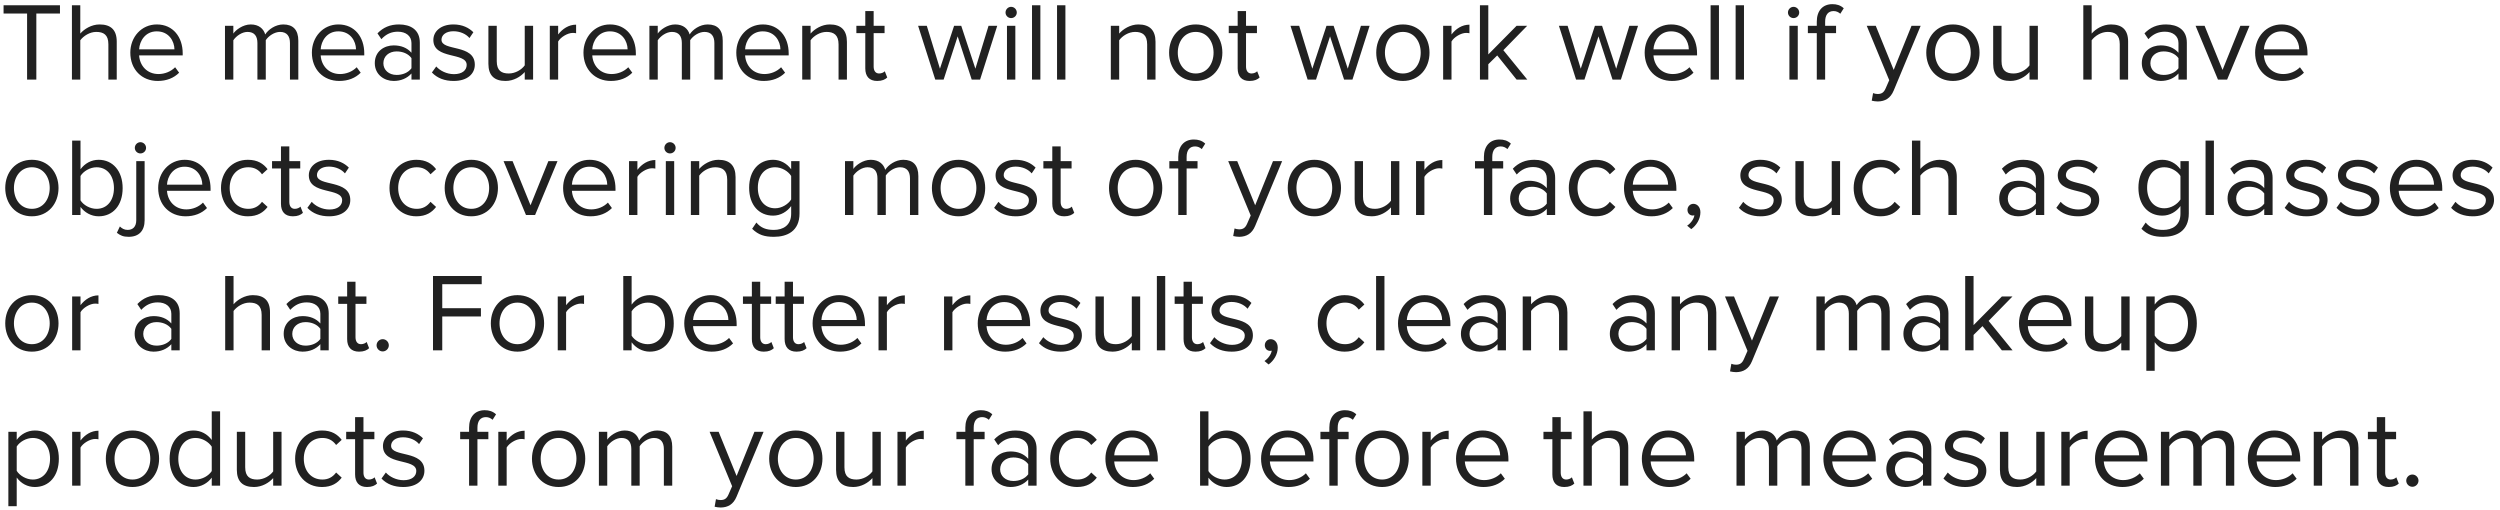 <svg width="314" height="64" viewBox="0 0 314 64" fill="none" xmlns="http://www.w3.org/2000/svg">
<path d="M4.564 10H3.402V1.698H0.448V0.662H7.532V1.698H4.564V10ZM14.662 10H13.612V5.548C13.612 4.358 12.996 4.008 12.086 4.008C11.274 4.008 10.49 4.512 10.084 5.058V10H9.034V0.662H10.084V4.218C10.56 3.658 11.484 3.07 12.506 3.07C13.92 3.07 14.662 3.756 14.662 5.226V10ZM19.811 10.168C17.809 10.168 16.367 8.726 16.367 6.612C16.367 4.652 17.767 3.07 19.699 3.07C21.743 3.07 22.947 4.666 22.947 6.696V6.962H17.473C17.557 8.236 18.453 9.3 19.909 9.3C20.679 9.3 21.463 8.992 21.995 8.446L22.499 9.132C21.827 9.804 20.917 10.168 19.811 10.168ZM21.911 6.192C21.897 5.184 21.225 3.938 19.685 3.938C18.243 3.938 17.529 5.156 17.473 6.192H21.911ZM37.469 10H36.419V5.408C36.419 4.554 36.041 4.008 35.173 4.008C34.473 4.008 33.731 4.512 33.381 5.044V10H32.331V5.408C32.331 4.554 31.967 4.008 31.085 4.008C30.399 4.008 29.671 4.512 29.307 5.058V10H28.257V3.238H29.307V4.218C29.587 3.784 30.497 3.07 31.491 3.07C32.527 3.07 33.115 3.63 33.311 4.33C33.689 3.714 34.599 3.07 35.579 3.07C36.811 3.07 37.469 3.756 37.469 5.114V10ZM42.616 10.168C40.614 10.168 39.172 8.726 39.172 6.612C39.172 4.652 40.572 3.07 42.504 3.07C44.548 3.07 45.752 4.666 45.752 6.696V6.962H40.278C40.362 8.236 41.258 9.3 42.714 9.3C43.484 9.3 44.268 8.992 44.8 8.446L45.304 9.132C44.632 9.804 43.722 10.168 42.616 10.168ZM44.716 6.192C44.702 5.184 44.03 3.938 42.49 3.938C41.048 3.938 40.334 5.156 40.278 6.192H44.716ZM52.73 10H51.68V9.23C51.12 9.846 50.35 10.168 49.44 10.168C48.292 10.168 47.074 9.398 47.074 7.928C47.074 6.416 48.292 5.702 49.44 5.702C50.364 5.702 51.134 5.996 51.68 6.626V5.408C51.68 4.498 50.952 3.98 49.972 3.98C49.16 3.98 48.502 4.274 47.9 4.918L47.41 4.19C48.138 3.434 49.006 3.07 50.112 3.07C51.54 3.07 52.73 3.714 52.73 5.352V10ZM49.818 9.412C50.56 9.412 51.274 9.132 51.68 8.572V7.298C51.274 6.738 50.56 6.458 49.818 6.458C48.838 6.458 48.152 7.074 48.152 7.942C48.152 8.796 48.838 9.412 49.818 9.412ZM56.977 10.168C55.871 10.168 54.933 9.832 54.247 9.104L54.793 8.348C55.241 8.866 56.095 9.314 57.019 9.314C58.055 9.314 58.615 8.824 58.615 8.152C58.615 6.514 54.429 7.522 54.429 5.016C54.429 3.966 55.339 3.07 56.949 3.07C58.097 3.07 58.909 3.504 59.455 4.05L58.965 4.778C58.559 4.288 57.817 3.924 56.949 3.924C56.025 3.924 55.451 4.386 55.451 4.988C55.451 6.472 59.637 5.492 59.637 8.124C59.637 9.258 58.727 10.168 56.977 10.168ZM66.957 10H65.907V9.048C65.389 9.636 64.507 10.168 63.499 10.168C62.085 10.168 61.343 9.482 61.343 8.012V3.238H62.393V7.69C62.393 8.88 62.995 9.23 63.905 9.23C64.731 9.23 65.515 8.754 65.907 8.208V3.238H66.957V10ZM70.104 10H69.054V3.238H70.104V4.33C70.65 3.616 71.434 3.098 72.358 3.098V4.176C72.232 4.148 72.106 4.134 71.938 4.134C71.294 4.134 70.412 4.666 70.104 5.212V10ZM76.727 10.168C74.725 10.168 73.283 8.726 73.283 6.612C73.283 4.652 74.683 3.07 76.615 3.07C78.659 3.07 79.863 4.666 79.863 6.696V6.962H74.389C74.473 8.236 75.369 9.3 76.825 9.3C77.595 9.3 78.379 8.992 78.911 8.446L79.415 9.132C78.743 9.804 77.833 10.168 76.727 10.168ZM78.827 6.192C78.813 5.184 78.141 3.938 76.601 3.938C75.159 3.938 74.445 5.156 74.389 6.192H78.827ZM90.776 10H89.726V5.408C89.726 4.554 89.348 4.008 88.48 4.008C87.78 4.008 87.038 4.512 86.688 5.044V10H85.638V5.408C85.638 4.554 85.274 4.008 84.392 4.008C83.706 4.008 82.978 4.512 82.614 5.058V10H81.564V3.238H82.614V4.218C82.894 3.784 83.804 3.07 84.798 3.07C85.834 3.07 86.422 3.63 86.618 4.33C86.996 3.714 87.906 3.07 88.886 3.07C90.118 3.07 90.776 3.756 90.776 5.114V10ZM95.922 10.168C93.92 10.168 92.478 8.726 92.478 6.612C92.478 4.652 93.878 3.07 95.81 3.07C97.854 3.07 99.058 4.666 99.058 6.696V6.962H93.584C93.668 8.236 94.564 9.3 96.02 9.3C96.79 9.3 97.574 8.992 98.106 8.446L98.61 9.132C97.938 9.804 97.028 10.168 95.922 10.168ZM98.022 6.192C98.008 5.184 97.336 3.938 95.796 3.938C94.354 3.938 93.64 5.156 93.584 6.192H98.022ZM106.373 10H105.323V5.576C105.323 4.386 104.721 4.008 103.811 4.008C102.985 4.008 102.201 4.512 101.809 5.058V10H100.759V3.238H101.809V4.218C102.285 3.658 103.209 3.07 104.217 3.07C105.631 3.07 106.373 3.784 106.373 5.254V10ZM110.178 10.168C109.184 10.168 108.68 9.594 108.68 8.586V4.162H107.56V3.238H108.68V1.39H109.73V3.238H111.102V4.162H109.73V8.362C109.73 8.866 109.954 9.23 110.416 9.23C110.71 9.23 110.99 9.104 111.13 8.95L111.438 9.734C111.172 9.986 110.794 10.168 110.178 10.168ZM123.097 10H122.047L120.283 4.568L118.519 10H117.469L115.313 3.238H116.405L118.057 8.628L119.835 3.238H120.731L122.509 8.628L124.161 3.238H125.253L123.097 10ZM126.994 2.272C126.616 2.272 126.294 1.964 126.294 1.572C126.294 1.18 126.616 0.858 126.994 0.858C127.386 0.858 127.708 1.18 127.708 1.572C127.708 1.964 127.386 2.272 126.994 2.272ZM127.526 10H126.476V3.238H127.526V10ZM130.67 10H129.62V0.662H130.67V10ZM133.815 10H132.765V0.662H133.815V10ZM145.133 10H144.083V5.576C144.083 4.386 143.481 4.008 142.571 4.008C141.745 4.008 140.961 4.512 140.569 5.058V10H139.519V3.238H140.569V4.218C141.045 3.658 141.969 3.07 142.977 3.07C144.391 3.07 145.133 3.784 145.133 5.254V10ZM150.184 10.168C148.126 10.168 146.838 8.572 146.838 6.612C146.838 4.652 148.126 3.07 150.184 3.07C152.242 3.07 153.53 4.652 153.53 6.612C153.53 8.572 152.242 10.168 150.184 10.168ZM150.184 9.23C151.626 9.23 152.424 7.998 152.424 6.612C152.424 5.24 151.626 4.008 150.184 4.008C148.742 4.008 147.93 5.24 147.93 6.612C147.93 7.998 148.742 9.23 150.184 9.23ZM156.949 10.168C155.955 10.168 155.451 9.594 155.451 8.586V4.162H154.331V3.238H155.451V1.39H156.501V3.238H157.873V4.162H156.501V8.362C156.501 8.866 156.725 9.23 157.187 9.23C157.481 9.23 157.761 9.104 157.901 8.95L158.209 9.734C157.943 9.986 157.565 10.168 156.949 10.168ZM169.868 10H168.818L167.054 4.568L165.29 10H164.24L162.084 3.238H163.176L164.828 8.628L166.606 3.238H167.502L169.28 8.628L170.932 3.238H172.024L169.868 10ZM176.201 10.168C174.143 10.168 172.855 8.572 172.855 6.612C172.855 4.652 174.143 3.07 176.201 3.07C178.259 3.07 179.547 4.652 179.547 6.612C179.547 8.572 178.259 10.168 176.201 10.168ZM176.201 9.23C177.643 9.23 178.441 7.998 178.441 6.612C178.441 5.24 177.643 4.008 176.201 4.008C174.759 4.008 173.947 5.24 173.947 6.612C173.947 7.998 174.759 9.23 176.201 9.23ZM182.309 10H181.259V3.238H182.309V4.33C182.855 3.616 183.639 3.098 184.563 3.098V4.176C184.437 4.148 184.311 4.134 184.143 4.134C183.499 4.134 182.617 4.666 182.309 5.212V10ZM191.83 10H190.486L188.05 6.962L186.93 8.068V10H185.88V0.662H186.93V6.836L190.486 3.238H191.816L188.82 6.304L191.83 10ZM203.583 10H202.533L200.769 4.568L199.005 10H197.955L195.799 3.238H196.891L198.543 8.628L200.321 3.238H201.217L202.995 8.628L204.647 3.238H205.739L203.583 10ZM210.014 10.168C208.012 10.168 206.57 8.726 206.57 6.612C206.57 4.652 207.97 3.07 209.902 3.07C211.946 3.07 213.15 4.666 213.15 6.696V6.962H207.676C207.76 8.236 208.656 9.3 210.112 9.3C210.882 9.3 211.666 8.992 212.198 8.446L212.702 9.132C212.03 9.804 211.12 10.168 210.014 10.168ZM212.114 6.192C212.1 5.184 211.428 3.938 209.888 3.938C208.446 3.938 207.732 5.156 207.676 6.192H212.114ZM215.901 10H214.851V0.662H215.901V10ZM219.045 10H217.995V0.662H219.045V10ZM225.267 2.272C224.889 2.272 224.567 1.964 224.567 1.572C224.567 1.18 224.889 0.858 225.267 0.858C225.659 0.858 225.981 1.18 225.981 1.572C225.981 1.964 225.659 2.272 225.267 2.272ZM225.799 10H224.749V3.238H225.799V10ZM229.238 10H228.188V4.162H227.068V3.238H228.188V2.72C228.188 1.334 228.944 0.522 230.148 0.522C230.68 0.522 231.156 0.648 231.576 1.04L231.142 1.726C230.918 1.53 230.652 1.39 230.302 1.39C229.616 1.39 229.238 1.866 229.238 2.72V3.238H230.61V4.162H229.238V10ZM235.09 12.646L235.258 11.694C235.412 11.764 235.664 11.806 235.832 11.806C236.294 11.806 236.602 11.652 236.84 11.092L237.288 10.07L234.46 3.238H235.594L237.848 8.782L240.088 3.238H241.236L237.848 11.372C237.442 12.352 236.756 12.73 235.86 12.744C235.636 12.744 235.286 12.702 235.09 12.646ZM245.285 10.168C243.227 10.168 241.939 8.572 241.939 6.612C241.939 4.652 243.227 3.07 245.285 3.07C247.343 3.07 248.631 4.652 248.631 6.612C248.631 8.572 247.343 10.168 245.285 10.168ZM245.285 9.23C246.727 9.23 247.525 7.998 247.525 6.612C247.525 5.24 246.727 4.008 245.285 4.008C243.843 4.008 243.031 5.24 243.031 6.612C243.031 7.998 243.843 9.23 245.285 9.23ZM255.957 10H254.907V9.048C254.389 9.636 253.507 10.168 252.499 10.168C251.085 10.168 250.343 9.482 250.343 8.012V3.238H251.393V7.69C251.393 8.88 251.995 9.23 252.905 9.23C253.731 9.23 254.515 8.754 254.907 8.208V3.238H255.957V10ZM267.291 10H266.241V5.548C266.241 4.358 265.625 4.008 264.715 4.008C263.903 4.008 263.119 4.512 262.713 5.058V10H261.663V0.662H262.713V4.218C263.189 3.658 264.113 3.07 265.135 3.07C266.549 3.07 267.291 3.756 267.291 5.226V10ZM274.666 10H273.616V9.23C273.056 9.846 272.286 10.168 271.376 10.168C270.228 10.168 269.01 9.398 269.01 7.928C269.01 6.416 270.228 5.702 271.376 5.702C272.3 5.702 273.07 5.996 273.616 6.626V5.408C273.616 4.498 272.888 3.98 271.908 3.98C271.096 3.98 270.438 4.274 269.836 4.918L269.346 4.19C270.074 3.434 270.942 3.07 272.048 3.07C273.476 3.07 274.666 3.714 274.666 5.352V10ZM271.754 9.412C272.496 9.412 273.21 9.132 273.616 8.572V7.298C273.21 6.738 272.496 6.458 271.754 6.458C270.774 6.458 270.088 7.074 270.088 7.942C270.088 8.796 270.774 9.412 271.754 9.412ZM279.725 10H278.577L275.763 3.238H276.897L279.151 8.782L281.391 3.238H282.539L279.725 10ZM286.686 10.168C284.684 10.168 283.242 8.726 283.242 6.612C283.242 4.652 284.642 3.07 286.574 3.07C288.618 3.07 289.822 4.666 289.822 6.696V6.962H284.348C284.432 8.236 285.328 9.3 286.784 9.3C287.554 9.3 288.338 8.992 288.87 8.446L289.374 9.132C288.702 9.804 287.792 10.168 286.686 10.168ZM288.786 6.192C288.772 5.184 288.1 3.938 286.56 3.938C285.118 3.938 284.404 5.156 284.348 6.192H288.786ZM4.004 27.168C1.946 27.168 0.658 25.572 0.658 23.612C0.658 21.652 1.946 20.07 4.004 20.07C6.062 20.07 7.35 21.652 7.35 23.612C7.35 25.572 6.062 27.168 4.004 27.168ZM4.004 26.23C5.446 26.23 6.244 24.998 6.244 23.612C6.244 22.24 5.446 21.008 4.004 21.008C2.562 21.008 1.75 22.24 1.75 23.612C1.75 24.998 2.562 26.23 4.004 26.23ZM10.112 25.166C10.476 25.754 11.302 26.23 12.128 26.23C13.5 26.23 14.312 25.124 14.312 23.626C14.312 22.128 13.5 21.008 12.128 21.008C11.302 21.008 10.476 21.512 10.112 22.1V25.166ZM10.112 27H9.062V17.662H10.112V21.26C10.658 20.518 11.47 20.07 12.394 20.07C14.158 20.07 15.404 21.47 15.404 23.626C15.404 25.824 14.158 27.168 12.394 27.168C11.442 27.168 10.616 26.678 10.112 25.992V27ZM17.633 19.272C17.255 19.272 16.933 18.964 16.933 18.572C16.933 18.18 17.255 17.858 17.633 17.858C18.024 17.858 18.346 18.18 18.346 18.572C18.346 18.964 18.024 19.272 17.633 19.272ZM16.163 29.744C15.476 29.744 15.113 29.576 14.678 29.24L15.056 28.442C15.294 28.68 15.602 28.876 16.023 28.876C16.652 28.876 17.114 28.512 17.114 27.658V20.238H18.165V27.658C18.165 28.988 17.451 29.744 16.163 29.744ZM23.311 27.168C21.309 27.168 19.867 25.726 19.867 23.612C19.867 21.652 21.267 20.07 23.199 20.07C25.243 20.07 26.447 21.666 26.447 23.696V23.962H20.973C21.057 25.236 21.953 26.3 23.409 26.3C24.179 26.3 24.963 25.992 25.495 25.446L25.999 26.132C25.327 26.804 24.417 27.168 23.311 27.168ZM25.411 23.192C25.397 22.184 24.725 20.938 23.185 20.938C21.743 20.938 21.029 22.156 20.973 23.192H25.411ZM31.13 27.168C29.114 27.168 27.756 25.628 27.756 23.612C27.756 21.61 29.114 20.07 31.13 20.07C32.362 20.07 33.09 20.574 33.608 21.246L32.908 21.89C32.46 21.274 31.886 21.008 31.186 21.008C29.744 21.008 28.848 22.114 28.848 23.612C28.848 25.11 29.744 26.23 31.186 26.23C31.886 26.23 32.46 25.95 32.908 25.348L33.608 25.992C33.09 26.664 32.362 27.168 31.13 27.168ZM36.787 27.168C35.793 27.168 35.289 26.594 35.289 25.586V21.162H34.169V20.238H35.289V18.39H36.339V20.238H37.711V21.162H36.339V25.362C36.339 25.866 36.563 26.23 37.025 26.23C37.319 26.23 37.599 26.104 37.739 25.95L38.047 26.734C37.781 26.986 37.403 27.168 36.787 27.168ZM41.337 27.168C40.23 27.168 39.292 26.832 38.606 26.104L39.153 25.348C39.6 25.866 40.455 26.314 41.379 26.314C42.414 26.314 42.974 25.824 42.974 25.152C42.974 23.514 38.788 24.522 38.788 22.016C38.788 20.966 39.699 20.07 41.309 20.07C42.456 20.07 43.269 20.504 43.815 21.05L43.325 21.778C42.919 21.288 42.176 20.924 41.309 20.924C40.385 20.924 39.81 21.386 39.81 21.988C39.81 23.472 43.996 22.492 43.996 25.124C43.996 26.258 43.087 27.168 41.337 27.168ZM52.294 27.168C50.278 27.168 48.92 25.628 48.92 23.612C48.92 21.61 50.278 20.07 52.294 20.07C53.526 20.07 54.254 20.574 54.772 21.246L54.072 21.89C53.624 21.274 53.05 21.008 52.35 21.008C50.908 21.008 50.012 22.114 50.012 23.612C50.012 25.11 50.908 26.23 52.35 26.23C53.05 26.23 53.624 25.95 54.072 25.348L54.772 25.992C54.254 26.664 53.526 27.168 52.294 27.168ZM59.197 27.168C57.139 27.168 55.851 25.572 55.851 23.612C55.851 21.652 57.139 20.07 59.197 20.07C61.255 20.07 62.543 21.652 62.543 23.612C62.543 25.572 61.255 27.168 59.197 27.168ZM59.197 26.23C60.639 26.23 61.437 24.998 61.437 23.612C61.437 22.24 60.639 21.008 59.197 21.008C57.755 21.008 56.943 22.24 56.943 23.612C56.943 24.998 57.755 26.23 59.197 26.23ZM67.209 27H66.061L63.247 20.238H64.381L66.635 25.782L68.875 20.238H70.023L67.209 27ZM74.17 27.168C72.168 27.168 70.726 25.726 70.726 23.612C70.726 21.652 72.126 20.07 74.058 20.07C76.102 20.07 77.306 21.666 77.306 23.696V23.962H71.832C71.916 25.236 72.812 26.3 74.268 26.3C75.038 26.3 75.822 25.992 76.354 25.446L76.858 26.132C76.186 26.804 75.276 27.168 74.17 27.168ZM76.27 23.192C76.256 22.184 75.584 20.938 74.044 20.938C72.602 20.938 71.888 22.156 71.832 23.192H76.27ZM80.057 27H79.007V20.238H80.057V21.33C80.603 20.616 81.387 20.098 82.311 20.098V21.176C82.185 21.148 82.059 21.134 81.891 21.134C81.247 21.134 80.365 21.666 80.057 22.212V27ZM84.146 19.272C83.768 19.272 83.446 18.964 83.446 18.572C83.446 18.18 83.768 17.858 84.146 17.858C84.538 17.858 84.86 18.18 84.86 18.572C84.86 18.964 84.538 19.272 84.146 19.272ZM84.678 27H83.628V20.238H84.678V27ZM92.387 27H91.337V22.576C91.337 21.386 90.735 21.008 89.825 21.008C88.999 21.008 88.215 21.512 87.823 22.058V27H86.773V20.238H87.823V21.218C88.299 20.658 89.223 20.07 90.231 20.07C91.645 20.07 92.387 20.784 92.387 22.254V27ZM97.2 29.744C96.052 29.744 95.268 29.52 94.47 28.736L95.002 27.952C95.562 28.624 96.234 28.876 97.2 28.876C98.32 28.876 99.37 28.33 99.37 26.846V25.88C98.88 26.566 98.054 27.084 97.102 27.084C95.338 27.084 94.092 25.768 94.092 23.584C94.092 21.414 95.324 20.07 97.102 20.07C98.012 20.07 98.824 20.518 99.37 21.26V20.238H100.42V26.804C100.42 29.044 98.852 29.744 97.2 29.744ZM97.354 26.16C98.194 26.16 99.006 25.642 99.37 25.054V22.1C99.006 21.512 98.194 21.008 97.354 21.008C95.996 21.008 95.184 22.086 95.184 23.584C95.184 25.068 95.996 26.16 97.354 26.16ZM115.344 27H114.294V22.408C114.294 21.554 113.916 21.008 113.048 21.008C112.348 21.008 111.606 21.512 111.256 22.044V27H110.206V22.408C110.206 21.554 109.842 21.008 108.96 21.008C108.274 21.008 107.546 21.512 107.182 22.058V27H106.132V20.238H107.182V21.218C107.462 20.784 108.372 20.07 109.366 20.07C110.402 20.07 110.99 20.63 111.186 21.33C111.564 20.714 112.474 20.07 113.454 20.07C114.686 20.07 115.344 20.756 115.344 22.114V27ZM120.393 27.168C118.335 27.168 117.047 25.572 117.047 23.612C117.047 21.652 118.335 20.07 120.393 20.07C122.451 20.07 123.739 21.652 123.739 23.612C123.739 25.572 122.451 27.168 120.393 27.168ZM120.393 26.23C121.835 26.23 122.633 24.998 122.633 23.612C122.633 22.24 121.835 21.008 120.393 21.008C118.951 21.008 118.139 22.24 118.139 23.612C118.139 24.998 118.951 26.23 120.393 26.23ZM127.592 27.168C126.486 27.168 125.548 26.832 124.862 26.104L125.408 25.348C125.856 25.866 126.71 26.314 127.634 26.314C128.67 26.314 129.23 25.824 129.23 25.152C129.23 23.514 125.044 24.522 125.044 22.016C125.044 20.966 125.954 20.07 127.564 20.07C128.712 20.07 129.524 20.504 130.07 21.05L129.58 21.778C129.174 21.288 128.432 20.924 127.564 20.924C126.64 20.924 126.066 21.386 126.066 21.988C126.066 23.472 130.252 22.492 130.252 25.124C130.252 26.258 129.342 27.168 127.592 27.168ZM133.666 27.168C132.672 27.168 132.168 26.594 132.168 25.586V21.162H131.048V20.238H132.168V18.39H133.218V20.238H134.59V21.162H133.218V25.362C133.218 25.866 133.442 26.23 133.904 26.23C134.198 26.23 134.478 26.104 134.618 25.95L134.926 26.734C134.66 26.986 134.282 27.168 133.666 27.168ZM142.637 27.168C140.579 27.168 139.291 25.572 139.291 23.612C139.291 21.652 140.579 20.07 142.637 20.07C144.695 20.07 145.983 21.652 145.983 23.612C145.983 25.572 144.695 27.168 142.637 27.168ZM142.637 26.23C144.079 26.23 144.877 24.998 144.877 23.612C144.877 22.24 144.079 21.008 142.637 21.008C141.195 21.008 140.383 22.24 140.383 23.612C140.383 24.998 141.195 26.23 142.637 26.23ZM149.039 27H147.989V21.162H146.869V20.238H147.989V19.72C147.989 18.334 148.745 17.522 149.949 17.522C150.481 17.522 150.957 17.648 151.377 18.04L150.943 18.726C150.719 18.53 150.453 18.39 150.103 18.39C149.417 18.39 149.039 18.866 149.039 19.72V20.238H150.411V21.162H149.039V27ZM154.891 29.646L155.059 28.694C155.213 28.764 155.465 28.806 155.633 28.806C156.095 28.806 156.403 28.652 156.641 28.092L157.089 27.07L154.261 20.238H155.395L157.649 25.782L159.889 20.238H161.037L157.649 28.372C157.243 29.352 156.557 29.73 155.661 29.744C155.437 29.744 155.087 29.702 154.891 29.646ZM165.086 27.168C163.028 27.168 161.74 25.572 161.74 23.612C161.74 21.652 163.028 20.07 165.086 20.07C167.144 20.07 168.432 21.652 168.432 23.612C168.432 25.572 167.144 27.168 165.086 27.168ZM165.086 26.23C166.528 26.23 167.326 24.998 167.326 23.612C167.326 22.24 166.528 21.008 165.086 21.008C163.644 21.008 162.832 22.24 162.832 23.612C162.832 24.998 163.644 26.23 165.086 26.23ZM175.758 27H174.708V26.048C174.19 26.636 173.308 27.168 172.3 27.168C170.886 27.168 170.144 26.482 170.144 25.012V20.238H171.194V24.69C171.194 25.88 171.796 26.23 172.706 26.23C173.532 26.23 174.316 25.754 174.708 25.208V20.238H175.758V27ZM178.905 27H177.855V20.238H178.905V21.33C179.451 20.616 180.235 20.098 181.159 20.098V21.176C181.033 21.148 180.907 21.134 180.739 21.134C180.095 21.134 179.213 21.666 178.905 22.212V27ZM187.429 27H186.379V21.162H185.259V20.238H186.379V19.72C186.379 18.334 187.135 17.522 188.339 17.522C188.871 17.522 189.347 17.648 189.767 18.04L189.333 18.726C189.109 18.53 188.843 18.39 188.493 18.39C187.807 18.39 187.429 18.866 187.429 19.72V20.238H188.801V21.162H187.429V27ZM195.328 27H194.278V26.23C193.718 26.846 192.948 27.168 192.038 27.168C190.89 27.168 189.672 26.398 189.672 24.928C189.672 23.416 190.89 22.702 192.038 22.702C192.962 22.702 193.732 22.996 194.278 23.626V22.408C194.278 21.498 193.55 20.98 192.57 20.98C191.758 20.98 191.1 21.274 190.498 21.918L190.008 21.19C190.736 20.434 191.604 20.07 192.71 20.07C194.138 20.07 195.328 20.714 195.328 22.352V27ZM192.416 26.412C193.158 26.412 193.872 26.132 194.278 25.572V24.298C193.872 23.738 193.158 23.458 192.416 23.458C191.436 23.458 190.75 24.074 190.75 24.942C190.75 25.796 191.436 26.412 192.416 26.412ZM200.415 27.168C198.399 27.168 197.041 25.628 197.041 23.612C197.041 21.61 198.399 20.07 200.415 20.07C201.647 20.07 202.375 20.574 202.893 21.246L202.193 21.89C201.745 21.274 201.171 21.008 200.471 21.008C199.029 21.008 198.133 22.114 198.133 23.612C198.133 25.11 199.029 26.23 200.471 26.23C201.171 26.23 201.745 25.95 202.193 25.348L202.893 25.992C202.375 26.664 201.647 27.168 200.415 27.168ZM207.416 27.168C205.414 27.168 203.972 25.726 203.972 23.612C203.972 21.652 205.372 20.07 207.304 20.07C209.348 20.07 210.552 21.666 210.552 23.696V23.962H205.078C205.162 25.236 206.058 26.3 207.514 26.3C208.284 26.3 209.068 25.992 209.6 25.446L210.104 26.132C209.432 26.804 208.522 27.168 207.416 27.168ZM209.516 23.192C209.502 22.184 208.83 20.938 207.29 20.938C205.848 20.938 205.134 22.156 205.078 23.192H209.516ZM213.571 26.664C213.571 27.518 213.067 28.316 212.423 28.778L211.905 28.344C212.353 28.05 212.759 27.504 212.815 27.042C212.787 27.056 212.689 27.07 212.619 27.07C212.227 27.07 211.947 26.776 211.947 26.356C211.947 25.95 212.269 25.6 212.689 25.6C213.151 25.6 213.571 25.992 213.571 26.664ZM221.135 27.168C220.029 27.168 219.091 26.832 218.405 26.104L218.951 25.348C219.399 25.866 220.253 26.314 221.177 26.314C222.213 26.314 222.773 25.824 222.773 25.152C222.773 23.514 218.587 24.522 218.587 22.016C218.587 20.966 219.497 20.07 221.107 20.07C222.255 20.07 223.067 20.504 223.613 21.05L223.123 21.778C222.717 21.288 221.975 20.924 221.107 20.924C220.183 20.924 219.609 21.386 219.609 21.988C219.609 23.472 223.795 22.492 223.795 25.124C223.795 26.258 222.885 27.168 221.135 27.168ZM231.115 27H230.065V26.048C229.547 26.636 228.665 27.168 227.657 27.168C226.243 27.168 225.501 26.482 225.501 25.012V20.238H226.551V24.69C226.551 25.88 227.153 26.23 228.063 26.23C228.889 26.23 229.673 25.754 230.065 25.208V20.238H231.115V27ZM236.194 27.168C234.178 27.168 232.82 25.628 232.82 23.612C232.82 21.61 234.178 20.07 236.194 20.07C237.426 20.07 238.154 20.574 238.672 21.246L237.972 21.89C237.524 21.274 236.95 21.008 236.25 21.008C234.808 21.008 233.912 22.114 233.912 23.612C233.912 25.11 234.808 26.23 236.25 26.23C236.95 26.23 237.524 25.95 237.972 25.348L238.672 25.992C238.154 26.664 237.426 27.168 236.194 27.168ZM245.772 27H244.722V22.548C244.722 21.358 244.106 21.008 243.196 21.008C242.384 21.008 241.6 21.512 241.194 22.058V27H240.144V17.662H241.194V21.218C241.67 20.658 242.594 20.07 243.616 20.07C245.03 20.07 245.772 20.756 245.772 22.226V27ZM256.756 27H255.706V26.23C255.146 26.846 254.376 27.168 253.466 27.168C252.318 27.168 251.1 26.398 251.1 24.928C251.1 23.416 252.318 22.702 253.466 22.702C254.39 22.702 255.16 22.996 255.706 23.626V22.408C255.706 21.498 254.978 20.98 253.998 20.98C253.186 20.98 252.528 21.274 251.926 21.918L251.436 21.19C252.164 20.434 253.032 20.07 254.138 20.07C255.566 20.07 256.756 20.714 256.756 22.352V27ZM253.844 26.412C254.586 26.412 255.3 26.132 255.706 25.572V24.298C255.3 23.738 254.586 23.458 253.844 23.458C252.864 23.458 252.178 24.074 252.178 24.942C252.178 25.796 252.864 26.412 253.844 26.412ZM261.003 27.168C259.897 27.168 258.959 26.832 258.273 26.104L258.819 25.348C259.267 25.866 260.121 26.314 261.045 26.314C262.081 26.314 262.641 25.824 262.641 25.152C262.641 23.514 258.455 24.522 258.455 22.016C258.455 20.966 259.365 20.07 260.975 20.07C262.123 20.07 262.935 20.504 263.481 21.05L262.991 21.778C262.585 21.288 261.843 20.924 260.975 20.924C260.051 20.924 259.477 21.386 259.477 21.988C259.477 23.472 263.663 22.492 263.663 25.124C263.663 26.258 262.753 27.168 261.003 27.168ZM271.694 29.744C270.546 29.744 269.762 29.52 268.964 28.736L269.496 27.952C270.056 28.624 270.728 28.876 271.694 28.876C272.814 28.876 273.864 28.33 273.864 26.846V25.88C273.374 26.566 272.548 27.084 271.596 27.084C269.832 27.084 268.586 25.768 268.586 23.584C268.586 21.414 269.818 20.07 271.596 20.07C272.506 20.07 273.318 20.518 273.864 21.26V20.238H274.914V26.804C274.914 29.044 273.346 29.744 271.694 29.744ZM271.848 26.16C272.688 26.16 273.5 25.642 273.864 25.054V22.1C273.5 21.512 272.688 21.008 271.848 21.008C270.49 21.008 269.678 22.086 269.678 23.584C269.678 25.068 270.49 26.16 271.848 26.16ZM278.067 27H277.017V17.662H278.067V27ZM285.439 27H284.389V26.23C283.829 26.846 283.059 27.168 282.149 27.168C281.001 27.168 279.783 26.398 279.783 24.928C279.783 23.416 281.001 22.702 282.149 22.702C283.073 22.702 283.843 22.996 284.389 23.626V22.408C284.389 21.498 283.661 20.98 282.681 20.98C281.869 20.98 281.211 21.274 280.609 21.918L280.119 21.19C280.847 20.434 281.715 20.07 282.821 20.07C284.249 20.07 285.439 20.714 285.439 22.352V27ZM282.527 26.412C283.269 26.412 283.983 26.132 284.389 25.572V24.298C283.983 23.738 283.269 23.458 282.527 23.458C281.547 23.458 280.861 24.074 280.861 24.942C280.861 25.796 281.547 26.412 282.527 26.412ZM289.686 27.168C288.58 27.168 287.642 26.832 286.956 26.104L287.502 25.348C287.95 25.866 288.804 26.314 289.728 26.314C290.764 26.314 291.324 25.824 291.324 25.152C291.324 23.514 287.138 24.522 287.138 22.016C287.138 20.966 288.048 20.07 289.658 20.07C290.806 20.07 291.618 20.504 292.164 21.05L291.674 21.778C291.268 21.288 290.526 20.924 289.658 20.924C288.734 20.924 288.16 21.386 288.16 21.988C288.16 23.472 292.346 22.492 292.346 25.124C292.346 26.258 291.436 27.168 289.686 27.168ZM296.194 27.168C295.088 27.168 294.15 26.832 293.464 26.104L294.01 25.348C294.458 25.866 295.312 26.314 296.236 26.314C297.272 26.314 297.832 25.824 297.832 25.152C297.832 23.514 293.646 24.522 293.646 22.016C293.646 20.966 294.556 20.07 296.166 20.07C297.314 20.07 298.126 20.504 298.672 21.05L298.182 21.778C297.776 21.288 297.034 20.924 296.166 20.924C295.242 20.924 294.668 21.386 294.668 21.988C294.668 23.472 298.854 22.492 298.854 25.124C298.854 26.258 297.944 27.168 296.194 27.168ZM303.612 27.168C301.61 27.168 300.168 25.726 300.168 23.612C300.168 21.652 301.568 20.07 303.5 20.07C305.544 20.07 306.748 21.666 306.748 23.696V23.962H301.274C301.358 25.236 302.254 26.3 303.71 26.3C304.48 26.3 305.264 25.992 305.796 25.446L306.3 26.132C305.628 26.804 304.718 27.168 303.612 27.168ZM305.712 23.192C305.698 22.184 305.026 20.938 303.486 20.938C302.044 20.938 301.33 22.156 301.274 23.192H305.712ZM310.59 27.168C309.484 27.168 308.546 26.832 307.86 26.104L308.406 25.348C308.854 25.866 309.708 26.314 310.632 26.314C311.668 26.314 312.228 25.824 312.228 25.152C312.228 23.514 308.042 24.522 308.042 22.016C308.042 20.966 308.952 20.07 310.562 20.07C311.71 20.07 312.522 20.504 313.068 21.05L312.578 21.778C312.172 21.288 311.43 20.924 310.562 20.924C309.638 20.924 309.064 21.386 309.064 21.988C309.064 23.472 313.25 22.492 313.25 25.124C313.25 26.258 312.34 27.168 310.59 27.168ZM4.004 44.168C1.946 44.168 0.658 42.572 0.658 40.612C0.658 38.652 1.946 37.07 4.004 37.07C6.062 37.07 7.35 38.652 7.35 40.612C7.35 42.572 6.062 44.168 4.004 44.168ZM4.004 43.23C5.446 43.23 6.244 41.998 6.244 40.612C6.244 39.24 5.446 38.008 4.004 38.008C2.562 38.008 1.75 39.24 1.75 40.612C1.75 41.998 2.562 43.23 4.004 43.23ZM10.112 44H9.062V37.238H10.112V38.33C10.658 37.616 11.442 37.098 12.366 37.098V38.176C12.24 38.148 12.114 38.134 11.946 38.134C11.302 38.134 10.42 38.666 10.112 39.212V44ZM22.57 44H21.52V43.23C20.96 43.846 20.19 44.168 19.28 44.168C18.132 44.168 16.914 43.398 16.914 41.928C16.914 40.416 18.132 39.702 19.28 39.702C20.204 39.702 20.974 39.996 21.52 40.626V39.408C21.52 38.498 20.792 37.98 19.812 37.98C19 37.98 18.342 38.274 17.74 38.918L17.25 38.19C17.978 37.434 18.846 37.07 19.952 37.07C21.38 37.07 22.57 37.714 22.57 39.352V44ZM19.658 43.412C20.4 43.412 21.114 43.132 21.52 42.572V41.298C21.114 40.738 20.4 40.458 19.658 40.458C18.678 40.458 17.992 41.074 17.992 41.942C17.992 42.796 18.678 43.412 19.658 43.412ZM33.912 44H32.862V39.548C32.862 38.358 32.246 38.008 31.336 38.008C30.524 38.008 29.74 38.512 29.334 39.058V44H28.284V34.662H29.334V38.218C29.81 37.658 30.734 37.07 31.756 37.07C33.17 37.07 33.912 37.756 33.912 39.226V44ZM41.287 44H40.237V43.23C39.677 43.846 38.907 44.168 37.997 44.168C36.849 44.168 35.631 43.398 35.631 41.928C35.631 40.416 36.849 39.702 37.997 39.702C38.921 39.702 39.691 39.996 40.237 40.626V39.408C40.237 38.498 39.509 37.98 38.529 37.98C37.717 37.98 37.059 38.274 36.457 38.918L35.967 38.19C36.695 37.434 37.563 37.07 38.669 37.07C40.097 37.07 41.287 37.714 41.287 39.352V44ZM38.375 43.412C39.117 43.412 39.831 43.132 40.237 42.572V41.298C39.831 40.738 39.117 40.458 38.375 40.458C37.395 40.458 36.709 41.074 36.709 41.942C36.709 42.796 37.395 43.412 38.375 43.412ZM45.1 44.168C44.106 44.168 43.602 43.594 43.602 42.586V38.162H42.482V37.238H43.602V35.39H44.652V37.238H46.024V38.162H44.652V42.362C44.652 42.866 44.876 43.23 45.338 43.23C45.632 43.23 45.912 43.104 46.052 42.95L46.36 43.734C46.094 43.986 45.716 44.168 45.1 44.168ZM48.067 44.14C47.647 44.14 47.297 43.79 47.297 43.37C47.297 42.95 47.647 42.6 48.067 42.6C48.487 42.6 48.837 42.95 48.837 43.37C48.837 43.79 48.487 44.14 48.067 44.14ZM55.547 44H54.385V34.662H60.503V35.698H55.547V38.708H60.405V39.744H55.547V44ZM64.994 44.168C62.936 44.168 61.648 42.572 61.648 40.612C61.648 38.652 62.936 37.07 64.994 37.07C67.052 37.07 68.34 38.652 68.34 40.612C68.34 42.572 67.052 44.168 64.994 44.168ZM64.994 43.23C66.436 43.23 67.234 41.998 67.234 40.612C67.234 39.24 66.436 38.008 64.994 38.008C63.552 38.008 62.74 39.24 62.74 40.612C62.74 41.998 63.552 43.23 64.994 43.23ZM71.102 44H70.052V37.238H71.102V38.33C71.648 37.616 72.432 37.098 73.356 37.098V38.176C73.23 38.148 73.104 38.134 72.936 38.134C72.292 38.134 71.41 38.666 71.102 39.212V44ZM79.332 42.166C79.696 42.754 80.522 43.23 81.348 43.23C82.72 43.23 83.532 42.124 83.532 40.626C83.532 39.128 82.72 38.008 81.348 38.008C80.522 38.008 79.696 38.512 79.332 39.1V42.166ZM79.332 44H78.282V34.662H79.332V38.26C79.878 37.518 80.69 37.07 81.614 37.07C83.378 37.07 84.624 38.47 84.624 40.626C84.624 42.824 83.378 44.168 81.614 44.168C80.662 44.168 79.836 43.678 79.332 42.992V44ZM89.387 44.168C87.385 44.168 85.943 42.726 85.943 40.612C85.943 38.652 87.343 37.07 89.275 37.07C91.319 37.07 92.523 38.666 92.523 40.696V40.962H87.049C87.133 42.236 88.029 43.3 89.485 43.3C90.255 43.3 91.039 42.992 91.571 42.446L92.075 43.132C91.403 43.804 90.493 44.168 89.387 44.168ZM91.487 40.192C91.473 39.184 90.801 37.938 89.261 37.938C87.819 37.938 87.105 39.156 87.049 40.192H91.487ZM95.932 44.168C94.938 44.168 94.434 43.594 94.434 42.586V38.162H93.314V37.238H94.434V35.39H95.484V37.238H96.856V38.162H95.484V42.362C95.484 42.866 95.708 43.23 96.17 43.23C96.464 43.23 96.744 43.104 96.884 42.95L97.192 43.734C96.926 43.986 96.548 44.168 95.932 44.168ZM100.047 44.168C99.053 44.168 98.549 43.594 98.549 42.586V38.162H97.429V37.238H98.549V35.39H99.599V37.238H100.971V38.162H99.599V42.362C99.599 42.866 99.823 43.23 100.285 43.23C100.579 43.23 100.859 43.104 100.999 42.95L101.307 43.734C101.041 43.986 100.663 44.168 100.047 44.168ZM105.506 44.168C103.504 44.168 102.062 42.726 102.062 40.612C102.062 38.652 103.462 37.07 105.394 37.07C107.438 37.07 108.642 38.666 108.642 40.696V40.962H103.168C103.252 42.236 104.148 43.3 105.604 43.3C106.374 43.3 107.158 42.992 107.69 42.446L108.194 43.132C107.522 43.804 106.612 44.168 105.506 44.168ZM107.606 40.192C107.592 39.184 106.92 37.938 105.38 37.938C103.938 37.938 103.224 39.156 103.168 40.192H107.606ZM111.393 44H110.343V37.238H111.393V38.33C111.939 37.616 112.723 37.098 113.647 37.098V38.176C113.521 38.148 113.395 38.134 113.227 38.134C112.583 38.134 111.701 38.666 111.393 39.212V44ZM119.623 44H118.573V37.238H119.623V38.33C120.169 37.616 120.953 37.098 121.877 37.098V38.176C121.751 38.148 121.625 38.134 121.457 38.134C120.813 38.134 119.931 38.666 119.623 39.212V44ZM126.247 44.168C124.245 44.168 122.803 42.726 122.803 40.612C122.803 38.652 124.203 37.07 126.135 37.07C128.179 37.07 129.383 38.666 129.383 40.696V40.962H123.909C123.993 42.236 124.889 43.3 126.345 43.3C127.115 43.3 127.899 42.992 128.431 42.446L128.935 43.132C128.263 43.804 127.353 44.168 126.247 44.168ZM128.347 40.192C128.333 39.184 127.661 37.938 126.121 37.938C124.679 37.938 123.965 39.156 123.909 40.192H128.347ZM133.225 44.168C132.119 44.168 131.181 43.832 130.495 43.104L131.041 42.348C131.489 42.866 132.343 43.314 133.267 43.314C134.303 43.314 134.863 42.824 134.863 42.152C134.863 40.514 130.677 41.522 130.677 39.016C130.677 37.966 131.587 37.07 133.197 37.07C134.345 37.07 135.157 37.504 135.703 38.05L135.213 38.778C134.807 38.288 134.065 37.924 133.197 37.924C132.273 37.924 131.699 38.386 131.699 38.988C131.699 40.472 135.885 39.492 135.885 42.124C135.885 43.258 134.975 44.168 133.225 44.168ZM143.205 44H142.155V43.048C141.637 43.636 140.755 44.168 139.747 44.168C138.333 44.168 137.591 43.482 137.591 42.012V37.238H138.641V41.69C138.641 42.88 139.243 43.23 140.153 43.23C140.979 43.23 141.763 42.754 142.155 42.208V37.238H143.205V44ZM146.352 44H145.302V34.662H146.352V44ZM150.154 44.168C149.16 44.168 148.656 43.594 148.656 42.586V38.162H147.536V37.238H148.656V35.39H149.706V37.238H151.078V38.162H149.706V42.362C149.706 42.866 149.93 43.23 150.392 43.23C150.686 43.23 150.966 43.104 151.106 42.95L151.414 43.734C151.148 43.986 150.77 44.168 150.154 44.168ZM154.704 44.168C153.598 44.168 152.66 43.832 151.974 43.104L152.52 42.348C152.968 42.866 153.822 43.314 154.746 43.314C155.782 43.314 156.342 42.824 156.342 42.152C156.342 40.514 152.156 41.522 152.156 39.016C152.156 37.966 153.066 37.07 154.676 37.07C155.824 37.07 156.636 37.504 157.182 38.05L156.692 38.778C156.286 38.288 155.544 37.924 154.676 37.924C153.752 37.924 153.178 38.386 153.178 38.988C153.178 40.472 157.364 39.492 157.364 42.124C157.364 43.258 156.454 44.168 154.704 44.168ZM160.484 43.664C160.484 44.518 159.98 45.316 159.336 45.778L158.818 45.344C159.266 45.05 159.672 44.504 159.728 44.042C159.7 44.056 159.602 44.07 159.532 44.07C159.14 44.07 158.86 43.776 158.86 43.356C158.86 42.95 159.182 42.6 159.602 42.6C160.064 42.6 160.484 42.992 160.484 43.664ZM168.887 44.168C166.871 44.168 165.513 42.628 165.513 40.612C165.513 38.61 166.871 37.07 168.887 37.07C170.119 37.07 170.847 37.574 171.365 38.246L170.665 38.89C170.217 38.274 169.643 38.008 168.943 38.008C167.501 38.008 166.605 39.114 166.605 40.612C166.605 42.11 167.501 43.23 168.943 43.23C169.643 43.23 170.217 42.95 170.665 42.348L171.365 42.992C170.847 43.664 170.119 44.168 168.887 44.168ZM173.887 44H172.837V34.662H173.887V44ZM179.034 44.168C177.032 44.168 175.59 42.726 175.59 40.612C175.59 38.652 176.99 37.07 178.922 37.07C180.966 37.07 182.17 38.666 182.17 40.696V40.962H176.696C176.78 42.236 177.676 43.3 179.132 43.3C179.902 43.3 180.686 42.992 181.218 42.446L181.722 43.132C181.05 43.804 180.14 44.168 179.034 44.168ZM181.134 40.192C181.12 39.184 180.448 37.938 178.908 37.938C177.466 37.938 176.752 39.156 176.696 40.192H181.134ZM189.148 44H188.098V43.23C187.538 43.846 186.768 44.168 185.858 44.168C184.71 44.168 183.492 43.398 183.492 41.928C183.492 40.416 184.71 39.702 185.858 39.702C186.782 39.702 187.552 39.996 188.098 40.626V39.408C188.098 38.498 187.37 37.98 186.39 37.98C185.578 37.98 184.92 38.274 184.318 38.918L183.828 38.19C184.556 37.434 185.424 37.07 186.53 37.07C187.958 37.07 189.148 37.714 189.148 39.352V44ZM186.236 43.412C186.978 43.412 187.692 43.132 188.098 42.572V41.298C187.692 40.738 186.978 40.458 186.236 40.458C185.256 40.458 184.57 41.074 184.57 41.942C184.57 42.796 185.256 43.412 186.236 43.412ZM196.867 44H195.817V39.576C195.817 38.386 195.215 38.008 194.305 38.008C193.479 38.008 192.695 38.512 192.303 39.058V44H191.253V37.238H192.303V38.218C192.779 37.658 193.703 37.07 194.711 37.07C196.125 37.07 196.867 37.784 196.867 39.254V44ZM207.851 44H206.801V43.23C206.241 43.846 205.471 44.168 204.561 44.168C203.413 44.168 202.195 43.398 202.195 41.928C202.195 40.416 203.413 39.702 204.561 39.702C205.485 39.702 206.255 39.996 206.801 40.626V39.408C206.801 38.498 206.073 37.98 205.093 37.98C204.281 37.98 203.623 38.274 203.021 38.918L202.531 38.19C203.259 37.434 204.127 37.07 205.233 37.07C206.661 37.07 207.851 37.714 207.851 39.352V44ZM204.939 43.412C205.681 43.412 206.395 43.132 206.801 42.572V41.298C206.395 40.738 205.681 40.458 204.939 40.458C203.959 40.458 203.273 41.074 203.273 41.942C203.273 42.796 203.959 43.412 204.939 43.412ZM215.57 44H214.52V39.576C214.52 38.386 213.918 38.008 213.008 38.008C212.182 38.008 211.398 38.512 211.006 39.058V44H209.956V37.238H211.006V38.218C211.482 37.658 212.406 37.07 213.414 37.07C214.828 37.07 215.57 37.784 215.57 39.254V44ZM217.289 46.646L217.457 45.694C217.611 45.764 217.863 45.806 218.031 45.806C218.493 45.806 218.801 45.652 219.039 45.092L219.487 44.07L216.659 37.238H217.793L220.047 42.782L222.287 37.238H223.435L220.047 45.372C219.641 46.352 218.955 46.73 218.059 46.744C217.835 46.744 217.485 46.702 217.289 46.646ZM237.352 44H236.302V39.408C236.302 38.554 235.924 38.008 235.056 38.008C234.356 38.008 233.614 38.512 233.264 39.044V44H232.214V39.408C232.214 38.554 231.85 38.008 230.968 38.008C230.282 38.008 229.554 38.512 229.19 39.058V44H228.14V37.238H229.19V38.218C229.47 37.784 230.38 37.07 231.374 37.07C232.41 37.07 232.998 37.63 233.194 38.33C233.572 37.714 234.482 37.07 235.462 37.07C236.694 37.07 237.352 37.756 237.352 39.114V44ZM244.724 44H243.674V43.23C243.114 43.846 242.344 44.168 241.434 44.168C240.286 44.168 239.068 43.398 239.068 41.928C239.068 40.416 240.286 39.702 241.434 39.702C242.358 39.702 243.128 39.996 243.674 40.626V39.408C243.674 38.498 242.946 37.98 241.966 37.98C241.154 37.98 240.496 38.274 239.894 38.918L239.404 38.19C240.132 37.434 241 37.07 242.106 37.07C243.534 37.07 244.724 37.714 244.724 39.352V44ZM241.812 43.412C242.554 43.412 243.268 43.132 243.674 42.572V41.298C243.268 40.738 242.554 40.458 241.812 40.458C240.832 40.458 240.146 41.074 240.146 41.942C240.146 42.796 240.832 43.412 241.812 43.412ZM252.779 44H251.435L248.999 40.962L247.879 42.068V44H246.829V34.662H247.879V40.836L251.435 37.238H252.765L249.769 40.304L252.779 44ZM257.032 44.168C255.03 44.168 253.588 42.726 253.588 40.612C253.588 38.652 254.988 37.07 256.92 37.07C258.964 37.07 260.168 38.666 260.168 40.696V40.962H254.694C254.778 42.236 255.674 43.3 257.13 43.3C257.9 43.3 258.684 42.992 259.216 42.446L259.72 43.132C259.048 43.804 258.138 44.168 257.032 44.168ZM259.132 40.192C259.118 39.184 258.446 37.938 256.906 37.938C255.464 37.938 254.75 39.156 254.694 40.192H259.132ZM267.482 44H266.432V43.048C265.914 43.636 265.032 44.168 264.024 44.168C262.61 44.168 261.868 43.482 261.868 42.012V37.238H262.918V41.69C262.918 42.88 263.52 43.23 264.43 43.23C265.256 43.23 266.04 42.754 266.432 42.208V37.238H267.482V44ZM272.911 44.168C271.987 44.168 271.175 43.734 270.629 42.978V46.576H269.579V37.238H270.629V38.246C271.119 37.56 271.959 37.07 272.911 37.07C274.689 37.07 275.921 38.414 275.921 40.612C275.921 42.796 274.689 44.168 272.911 44.168ZM272.645 43.23C274.003 43.23 274.815 42.11 274.815 40.612C274.815 39.114 274.003 38.008 272.645 38.008C271.819 38.008 270.993 38.498 270.629 39.086V42.138C270.993 42.726 271.819 43.23 272.645 43.23ZM4.382 61.168C3.458 61.168 2.646 60.734 2.1 59.978V63.576H1.05V54.238H2.1V55.246C2.59 54.56 3.43 54.07 4.382 54.07C6.16 54.07 7.392 55.414 7.392 57.612C7.392 59.796 6.16 61.168 4.382 61.168ZM4.116 60.23C5.474 60.23 6.286 59.11 6.286 57.612C6.286 56.114 5.474 55.008 4.116 55.008C3.29 55.008 2.464 55.498 2.1 56.086V59.138C2.464 59.726 3.29 60.23 4.116 60.23ZM10.112 61H9.062V54.238H10.112V55.33C10.658 54.616 11.442 54.098 12.366 54.098V55.176C12.24 55.148 12.114 55.134 11.946 55.134C11.302 55.134 10.42 55.666 10.112 56.212V61ZM16.637 61.168C14.579 61.168 13.291 59.572 13.291 57.612C13.291 55.652 14.579 54.07 16.637 54.07C18.695 54.07 19.983 55.652 19.983 57.612C19.983 59.572 18.695 61.168 16.637 61.168ZM16.637 60.23C18.079 60.23 18.877 58.998 18.877 57.612C18.877 56.24 18.079 55.008 16.637 55.008C15.195 55.008 14.383 56.24 14.383 57.612C14.383 58.998 15.195 60.23 16.637 60.23ZM27.645 61H26.595V59.992C26.09 60.678 25.265 61.168 24.312 61.168C22.549 61.168 21.302 59.824 21.302 57.626C21.302 55.47 22.535 54.07 24.312 54.07C25.223 54.07 26.049 54.518 26.595 55.26V51.662H27.645V61ZM24.564 60.23C25.404 60.23 26.216 59.754 26.595 59.166V56.1C26.216 55.512 25.404 55.008 24.564 55.008C23.206 55.008 22.395 56.128 22.395 57.626C22.395 59.124 23.206 60.23 24.564 60.23ZM35.361 61H34.311V60.048C33.793 60.636 32.911 61.168 31.903 61.168C30.489 61.168 29.747 60.482 29.747 59.012V54.238H30.797V58.69C30.797 59.88 31.399 60.23 32.309 60.23C33.135 60.23 33.919 59.754 34.311 59.208V54.238H35.361V61ZM40.44 61.168C38.424 61.168 37.066 59.628 37.066 57.612C37.066 55.61 38.424 54.07 40.44 54.07C41.672 54.07 42.4 54.574 42.918 55.246L42.218 55.89C41.77 55.274 41.196 55.008 40.496 55.008C39.054 55.008 38.158 56.114 38.158 57.612C38.158 59.11 39.054 60.23 40.496 60.23C41.196 60.23 41.77 59.95 42.218 59.348L42.918 59.992C42.4 60.664 41.672 61.168 40.44 61.168ZM46.098 61.168C45.104 61.168 44.6 60.594 44.6 59.586V55.162H43.48V54.238H44.6V52.39H45.65V54.238H47.022V55.162H45.65V59.362C45.65 59.866 45.874 60.23 46.336 60.23C46.63 60.23 46.91 60.104 47.05 59.95L47.358 60.734C47.092 60.986 46.714 61.168 46.098 61.168ZM50.647 61.168C49.541 61.168 48.603 60.832 47.917 60.104L48.463 59.348C48.911 59.866 49.765 60.314 50.689 60.314C51.725 60.314 52.285 59.824 52.285 59.152C52.285 57.514 48.099 58.522 48.099 56.016C48.099 54.966 49.009 54.07 50.619 54.07C51.767 54.07 52.579 54.504 53.125 55.05L52.635 55.778C52.229 55.288 51.487 54.924 50.619 54.924C49.695 54.924 49.121 55.386 49.121 55.988C49.121 57.472 53.307 56.492 53.307 59.124C53.307 60.258 52.397 61.168 50.647 61.168ZM59.966 61H58.916V55.162H57.796V54.238H58.916V53.72C58.916 52.334 59.672 51.522 60.876 51.522C61.408 51.522 61.884 51.648 62.304 52.04L61.87 52.726C61.646 52.53 61.38 52.39 61.03 52.39C60.344 52.39 59.966 52.866 59.966 53.72V54.238H61.338V55.162H59.966V61ZM63.637 61H62.587V54.238H63.637V55.33C64.183 54.616 64.967 54.098 65.891 54.098V55.176C65.765 55.148 65.639 55.134 65.471 55.134C64.827 55.134 63.945 55.666 63.637 56.212V61ZM70.162 61.168C68.104 61.168 66.816 59.572 66.816 57.612C66.816 55.652 68.104 54.07 70.162 54.07C72.22 54.07 73.508 55.652 73.508 57.612C73.508 59.572 72.22 61.168 70.162 61.168ZM70.162 60.23C71.604 60.23 72.402 58.998 72.402 57.612C72.402 56.24 71.604 55.008 70.162 55.008C68.72 55.008 67.908 56.24 67.908 57.612C67.908 58.998 68.72 60.23 70.162 60.23ZM84.432 61H83.382V56.408C83.382 55.554 83.004 55.008 82.136 55.008C81.436 55.008 80.694 55.512 80.344 56.044V61H79.294V56.408C79.294 55.554 78.93 55.008 78.048 55.008C77.362 55.008 76.634 55.512 76.27 56.058V61H75.22V54.238H76.27V55.218C76.55 54.784 77.46 54.07 78.454 54.07C79.49 54.07 80.078 54.63 80.274 55.33C80.652 54.714 81.562 54.07 82.542 54.07C83.774 54.07 84.432 54.756 84.432 56.114V61ZM89.758 63.646L89.926 62.694C90.08 62.764 90.332 62.806 90.5 62.806C90.962 62.806 91.27 62.652 91.508 62.092L91.956 61.07L89.128 54.238H90.262L92.516 59.782L94.756 54.238H95.904L92.516 62.372C92.11 63.352 91.424 63.73 90.528 63.744C90.304 63.744 89.954 63.702 89.758 63.646ZM99.953 61.168C97.895 61.168 96.607 59.572 96.607 57.612C96.607 55.652 97.895 54.07 99.953 54.07C102.011 54.07 103.299 55.652 103.299 57.612C103.299 59.572 102.011 61.168 99.953 61.168ZM99.953 60.23C101.395 60.23 102.193 58.998 102.193 57.612C102.193 56.24 101.395 55.008 99.953 55.008C98.511 55.008 97.699 56.24 97.699 57.612C97.699 58.998 98.511 60.23 99.953 60.23ZM110.625 61H109.575V60.048C109.057 60.636 108.175 61.168 107.167 61.168C105.753 61.168 105.011 60.482 105.011 59.012V54.238H106.061V58.69C106.061 59.88 106.663 60.23 107.573 60.23C108.399 60.23 109.183 59.754 109.575 59.208V54.238H110.625V61ZM113.772 61H112.722V54.238H113.772V55.33C114.318 54.616 115.102 54.098 116.026 54.098V55.176C115.9 55.148 115.774 55.134 115.606 55.134C114.962 55.134 114.08 55.666 113.772 56.212V61ZM122.296 61H121.246V55.162H120.126V54.238H121.246V53.72C121.246 52.334 122.002 51.522 123.206 51.522C123.738 51.522 124.214 51.648 124.634 52.04L124.2 52.726C123.976 52.53 123.71 52.39 123.36 52.39C122.674 52.39 122.296 52.866 122.296 53.72V54.238H123.668V55.162H122.296V61ZM130.195 61H129.145V60.23C128.585 60.846 127.815 61.168 126.905 61.168C125.757 61.168 124.539 60.398 124.539 58.928C124.539 57.416 125.757 56.702 126.905 56.702C127.829 56.702 128.599 56.996 129.145 57.626V56.408C129.145 55.498 128.417 54.98 127.437 54.98C126.625 54.98 125.967 55.274 125.365 55.918L124.875 55.19C125.603 54.434 126.471 54.07 127.577 54.07C129.005 54.07 130.195 54.714 130.195 56.352V61ZM127.283 60.412C128.025 60.412 128.739 60.132 129.145 59.572V58.298C128.739 57.738 128.025 57.458 127.283 57.458C126.303 57.458 125.617 58.074 125.617 58.942C125.617 59.796 126.303 60.412 127.283 60.412ZM135.282 61.168C133.266 61.168 131.908 59.628 131.908 57.612C131.908 55.61 133.266 54.07 135.282 54.07C136.514 54.07 137.242 54.574 137.76 55.246L137.06 55.89C136.612 55.274 136.038 55.008 135.338 55.008C133.896 55.008 133 56.114 133 57.612C133 59.11 133.896 60.23 135.338 60.23C136.038 60.23 136.612 59.95 137.06 59.348L137.76 59.992C137.242 60.664 136.514 61.168 135.282 61.168ZM142.284 61.168C140.282 61.168 138.84 59.726 138.84 57.612C138.84 55.652 140.24 54.07 142.172 54.07C144.216 54.07 145.42 55.666 145.42 57.696V57.962H139.946C140.03 59.236 140.926 60.3 142.382 60.3C143.152 60.3 143.936 59.992 144.468 59.446L144.972 60.132C144.3 60.804 143.39 61.168 142.284 61.168ZM144.384 57.192C144.37 56.184 143.698 54.938 142.158 54.938C140.716 54.938 140.002 56.156 139.946 57.192H144.384ZM151.78 59.166C152.144 59.754 152.97 60.23 153.796 60.23C155.168 60.23 155.98 59.124 155.98 57.626C155.98 56.128 155.168 55.008 153.796 55.008C152.97 55.008 152.144 55.512 151.78 56.1V59.166ZM151.78 61H150.73V51.662H151.78V55.26C152.326 54.518 153.138 54.07 154.062 54.07C155.826 54.07 157.072 55.47 157.072 57.626C157.072 59.824 155.826 61.168 154.062 61.168C153.11 61.168 152.284 60.678 151.78 59.992V61ZM161.834 61.168C159.832 61.168 158.39 59.726 158.39 57.612C158.39 55.652 159.79 54.07 161.722 54.07C163.766 54.07 164.97 55.666 164.97 57.696V57.962H159.496C159.58 59.236 160.476 60.3 161.932 60.3C162.702 60.3 163.486 59.992 164.018 59.446L164.522 60.132C163.85 60.804 162.94 61.168 161.834 61.168ZM163.934 57.192C163.92 56.184 163.248 54.938 161.708 54.938C160.266 54.938 159.552 56.156 159.496 57.192H163.934ZM168.015 61H166.965V55.162H165.845V54.238H166.965V53.72C166.965 52.334 167.721 51.522 168.925 51.522C169.457 51.522 169.933 51.648 170.353 52.04L169.919 52.726C169.695 52.53 169.429 52.39 169.079 52.39C168.393 52.39 168.015 52.866 168.015 53.72V54.238H169.387V55.162H168.015V61ZM173.59 61.168C171.532 61.168 170.244 59.572 170.244 57.612C170.244 55.652 171.532 54.07 173.59 54.07C175.648 54.07 176.936 55.652 176.936 57.612C176.936 59.572 175.648 61.168 173.59 61.168ZM173.59 60.23C175.032 60.23 175.83 58.998 175.83 57.612C175.83 56.24 175.032 55.008 173.59 55.008C172.148 55.008 171.336 56.24 171.336 57.612C171.336 58.998 172.148 60.23 173.59 60.23ZM179.698 61H178.648V54.238H179.698V55.33C180.244 54.616 181.028 54.098 181.952 54.098V55.176C181.826 55.148 181.7 55.134 181.532 55.134C180.888 55.134 180.006 55.666 179.698 56.212V61ZM186.321 61.168C184.319 61.168 182.877 59.726 182.877 57.612C182.877 55.652 184.277 54.07 186.209 54.07C188.253 54.07 189.457 55.666 189.457 57.696V57.962H183.983C184.067 59.236 184.963 60.3 186.419 60.3C187.189 60.3 187.973 59.992 188.505 59.446L189.009 60.132C188.337 60.804 187.427 61.168 186.321 61.168ZM188.421 57.192C188.407 56.184 187.735 54.938 186.195 54.938C184.753 54.938 184.039 56.156 183.983 57.192H188.421ZM196.475 61.168C195.481 61.168 194.977 60.594 194.977 59.586V55.162H193.857V54.238H194.977V52.39H196.027V54.238H197.399V55.162H196.027V59.362C196.027 59.866 196.251 60.23 196.713 60.23C197.007 60.23 197.287 60.104 197.427 59.95L197.735 60.734C197.469 60.986 197.091 61.168 196.475 61.168ZM204.51 61H203.46V56.548C203.46 55.358 202.844 55.008 201.934 55.008C201.122 55.008 200.338 55.512 199.932 56.058V61H198.882V51.662H199.932V55.218C200.408 54.658 201.332 54.07 202.354 54.07C203.768 54.07 204.51 54.756 204.51 56.226V61ZM209.659 61.168C207.657 61.168 206.215 59.726 206.215 57.612C206.215 55.652 207.615 54.07 209.547 54.07C211.591 54.07 212.795 55.666 212.795 57.696V57.962H207.321C207.405 59.236 208.301 60.3 209.757 60.3C210.527 60.3 211.311 59.992 211.843 59.446L212.347 60.132C211.675 60.804 210.765 61.168 209.659 61.168ZM211.759 57.192C211.745 56.184 211.073 54.938 209.533 54.938C208.091 54.938 207.377 56.156 207.321 57.192H211.759ZM227.317 61H226.267V56.408C226.267 55.554 225.889 55.008 225.021 55.008C224.321 55.008 223.579 55.512 223.229 56.044V61H222.179V56.408C222.179 55.554 221.815 55.008 220.933 55.008C220.247 55.008 219.519 55.512 219.155 56.058V61H218.105V54.238H219.155V55.218C219.435 54.784 220.345 54.07 221.339 54.07C222.375 54.07 222.963 54.63 223.159 55.33C223.537 54.714 224.447 54.07 225.427 54.07C226.659 54.07 227.317 54.756 227.317 56.114V61ZM232.463 61.168C230.461 61.168 229.019 59.726 229.019 57.612C229.019 55.652 230.419 54.07 232.351 54.07C234.395 54.07 235.599 55.666 235.599 57.696V57.962H230.125C230.209 59.236 231.105 60.3 232.561 60.3C233.331 60.3 234.115 59.992 234.647 59.446L235.151 60.132C234.479 60.804 233.569 61.168 232.463 61.168ZM234.563 57.192C234.549 56.184 233.877 54.938 232.337 54.938C230.895 54.938 230.181 56.156 230.125 57.192H234.563ZM242.578 61H241.528V60.23C240.968 60.846 240.198 61.168 239.288 61.168C238.14 61.168 236.922 60.398 236.922 58.928C236.922 57.416 238.14 56.702 239.288 56.702C240.212 56.702 240.982 56.996 241.528 57.626V56.408C241.528 55.498 240.8 54.98 239.82 54.98C239.008 54.98 238.35 55.274 237.748 55.918L237.258 55.19C237.986 54.434 238.854 54.07 239.96 54.07C241.388 54.07 242.578 54.714 242.578 56.352V61ZM239.666 60.412C240.408 60.412 241.122 60.132 241.528 59.572V58.298C241.122 57.738 240.408 57.458 239.666 57.458C238.686 57.458 238 58.074 238 58.942C238 59.796 238.686 60.412 239.666 60.412ZM246.825 61.168C245.719 61.168 244.781 60.832 244.095 60.104L244.641 59.348C245.089 59.866 245.943 60.314 246.867 60.314C247.903 60.314 248.463 59.824 248.463 59.152C248.463 57.514 244.277 58.522 244.277 56.016C244.277 54.966 245.187 54.07 246.797 54.07C247.945 54.07 248.757 54.504 249.303 55.05L248.813 55.778C248.407 55.288 247.665 54.924 246.797 54.924C245.873 54.924 245.299 55.386 245.299 55.988C245.299 57.472 249.485 56.492 249.485 59.124C249.485 60.258 248.575 61.168 246.825 61.168ZM256.805 61H255.755V60.048C255.237 60.636 254.355 61.168 253.347 61.168C251.933 61.168 251.191 60.482 251.191 59.012V54.238H252.241V58.69C252.241 59.88 252.843 60.23 253.753 60.23C254.579 60.23 255.363 59.754 255.755 59.208V54.238H256.805V61ZM259.952 61H258.902V54.238H259.952V55.33C260.498 54.616 261.282 54.098 262.206 54.098V55.176C262.08 55.148 261.954 55.134 261.786 55.134C261.142 55.134 260.26 55.666 259.952 56.212V61ZM266.575 61.168C264.573 61.168 263.131 59.726 263.131 57.612C263.131 55.652 264.531 54.07 266.463 54.07C268.507 54.07 269.711 55.666 269.711 57.696V57.962H264.237C264.321 59.236 265.217 60.3 266.673 60.3C267.443 60.3 268.227 59.992 268.759 59.446L269.263 60.132C268.591 60.804 267.681 61.168 266.575 61.168ZM268.675 57.192C268.661 56.184 267.989 54.938 266.449 54.938C265.007 54.938 264.293 56.156 264.237 57.192H268.675ZM280.623 61H279.573V56.408C279.573 55.554 279.195 55.008 278.327 55.008C277.627 55.008 276.885 55.512 276.535 56.044V61H275.485V56.408C275.485 55.554 275.121 55.008 274.239 55.008C273.553 55.008 272.825 55.512 272.461 56.058V61H271.411V54.238H272.461V55.218C272.741 54.784 273.651 54.07 274.645 54.07C275.681 54.07 276.269 54.63 276.465 55.33C276.843 54.714 277.753 54.07 278.733 54.07C279.965 54.07 280.623 54.756 280.623 56.114V61ZM285.77 61.168C283.768 61.168 282.326 59.726 282.326 57.612C282.326 55.652 283.726 54.07 285.658 54.07C287.702 54.07 288.906 55.666 288.906 57.696V57.962H283.432C283.516 59.236 284.412 60.3 285.868 60.3C286.638 60.3 287.422 59.992 287.954 59.446L288.458 60.132C287.786 60.804 286.876 61.168 285.77 61.168ZM287.87 57.192C287.856 56.184 287.184 54.938 285.644 54.938C284.202 54.938 283.488 56.156 283.432 57.192H287.87ZM296.221 61H295.171V56.576C295.171 55.386 294.569 55.008 293.659 55.008C292.833 55.008 292.049 55.512 291.657 56.058V61H290.607V54.238H291.657V55.218C292.133 54.658 293.057 54.07 294.065 54.07C295.479 54.07 296.221 54.784 296.221 56.254V61ZM300.026 61.168C299.032 61.168 298.528 60.594 298.528 59.586V55.162H297.408V54.238H298.528V52.39H299.578V54.238H300.95V55.162H299.578V59.362C299.578 59.866 299.802 60.23 300.264 60.23C300.558 60.23 300.838 60.104 300.978 59.95L301.286 60.734C301.02 60.986 300.642 61.168 300.026 61.168ZM302.993 61.14C302.573 61.14 302.223 60.79 302.223 60.37C302.223 59.95 302.573 59.6 302.993 59.6C303.413 59.6 303.763 59.95 303.763 60.37C303.763 60.79 303.413 61.14 302.993 61.14Z" fill="#212121"/>
</svg>
